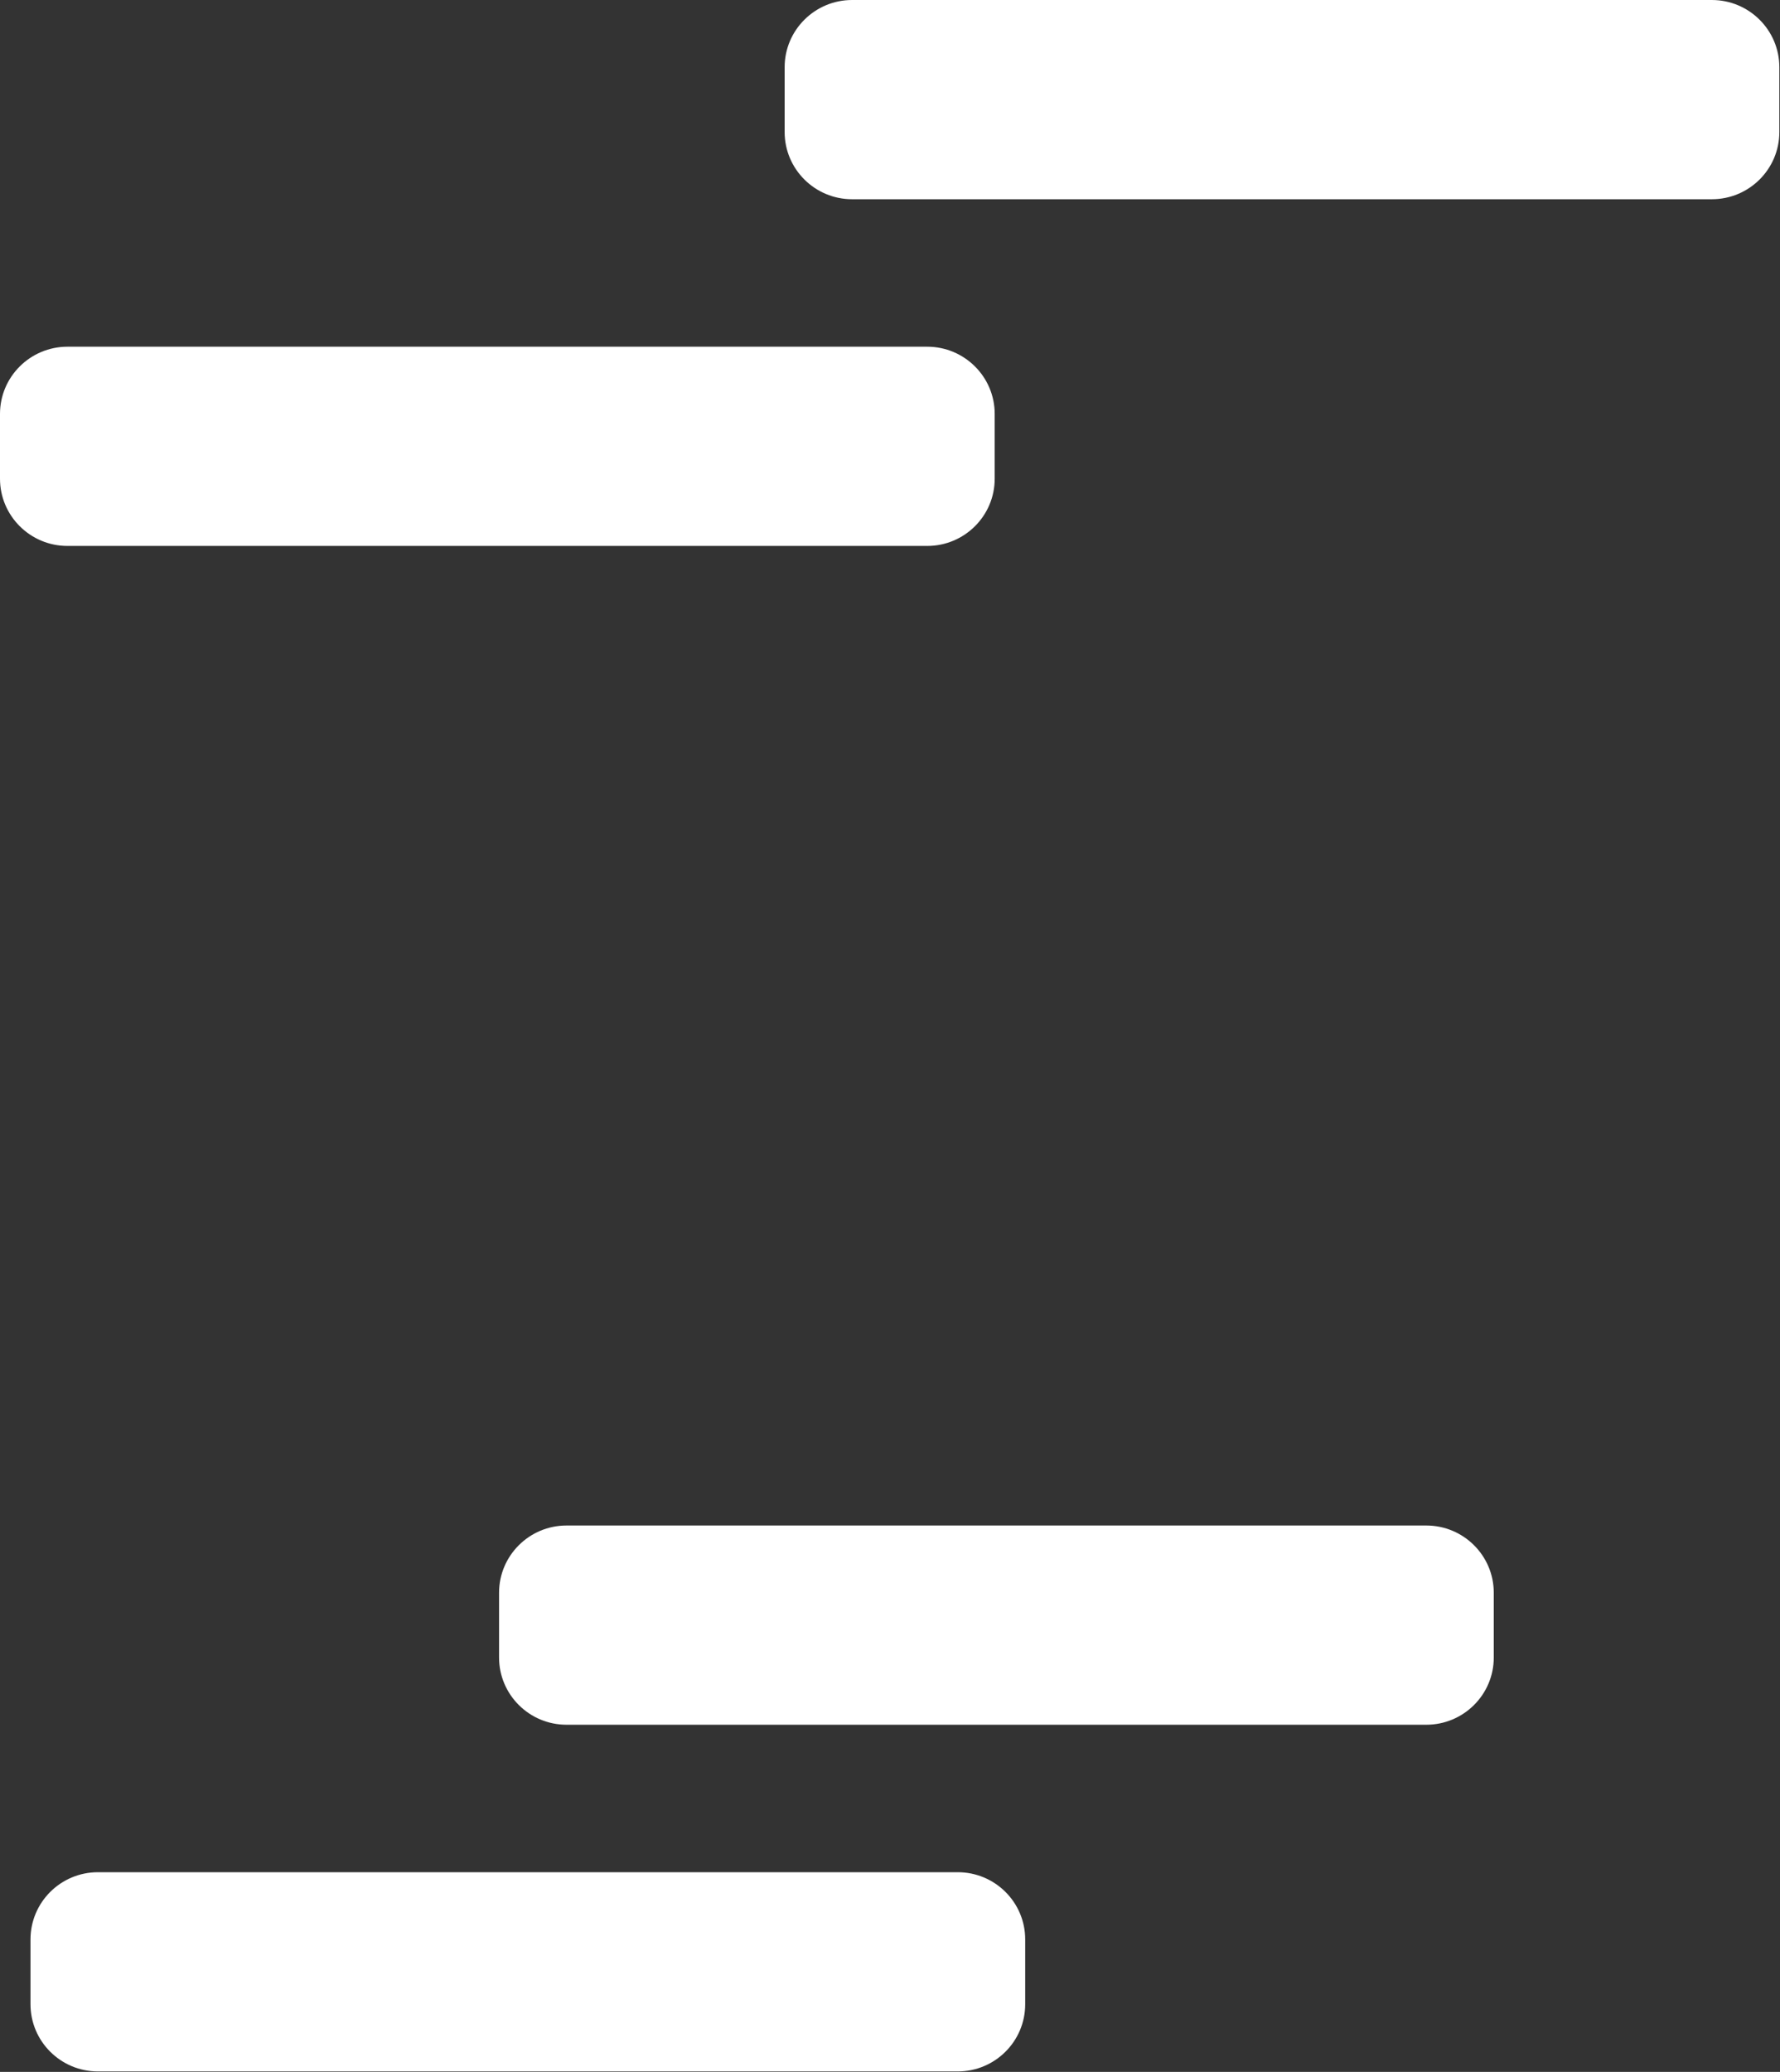 <svg width="642" height="747" viewBox="0 0 642 747" fill="none" xmlns="http://www.w3.org/2000/svg">
  <rect x="0" y="0" width="642" height="747" fill="#333333" stroke="none"/>
  <!-- Les chemins ont maintenant des ID uniques -->
  <path id="mg-spot-1" d="M345.424 675H35.339C21.897 675 11 685.849 11 699.233V722.599C11 735.983 21.897 746.832 35.339 746.832H345.424C358.866 746.832 369.763 735.983 369.763 722.599V699.233C369.763 685.849 358.866 675 345.424 675Z" fill="white"/>
  <path id="mg-spot-2" d="M24.339 125H334.424C347.857 125 358.763 135.858 358.763 149.233V172.599C358.763 185.974 347.857 196.832 334.424 196.832H24.339C10.906 196.832 0 185.974 0 172.599V149.233C0 135.858 10.906 125 24.339 125Z" fill="white"/>
  <path id="mg-spot-3" d="M204.339 550H514.424C527.857 550 538.763 560.858 538.763 574.233V597.599C538.763 610.974 527.857 621.832 514.424 621.832H204.339C190.906 621.832 180 610.974 180 597.599V574.233C180 560.858 190.906 550 204.339 550Z" fill="white"/>
  <path id="mg-spot-4" d="M307.339 0H617.424C630.857 0 641.763 10.858 641.763 24.233V47.599C641.763 60.974 630.857 71.832 617.424 71.832H307.339C293.906 71.832 283 60.974 283 47.599V24.233C283 10.858 293.906 0 307.339 0Z" fill="white"/>
</svg>